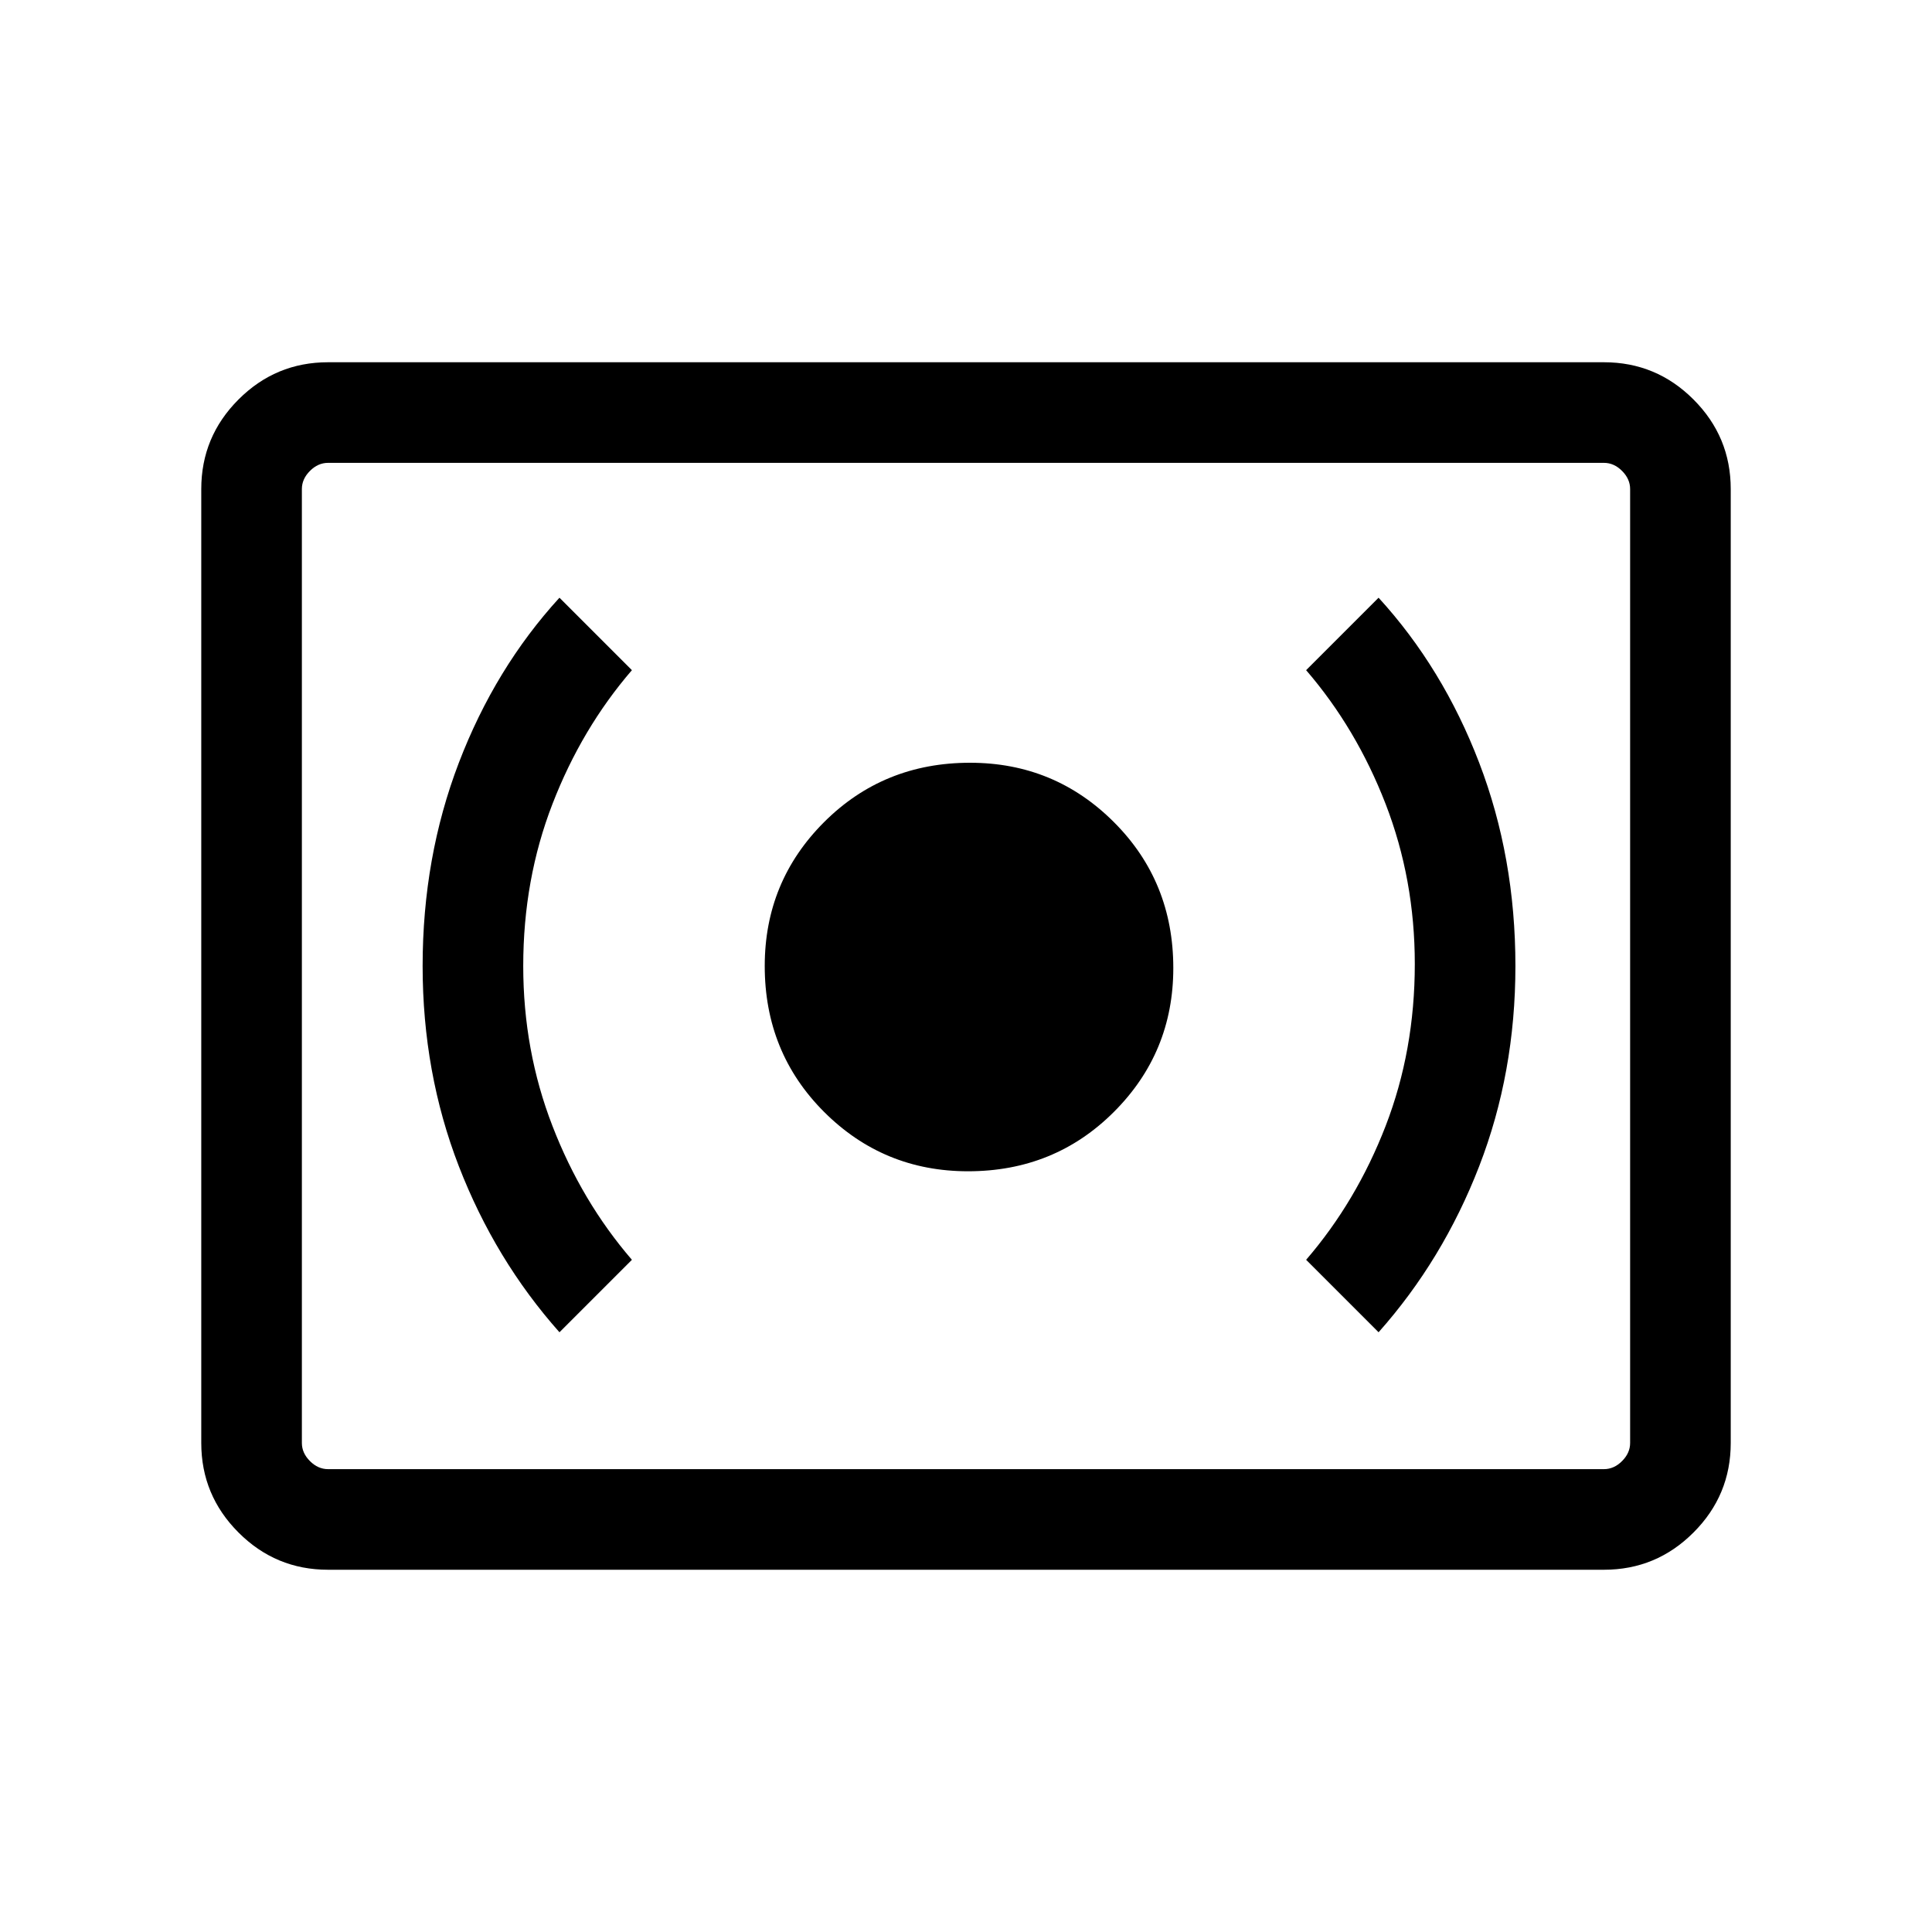 <svg xmlns="http://www.w3.org/2000/svg" height="40" width="40"><path d="M20.042 24.25Q21.833 24.25 23.062 23.021Q24.292 21.792 24.292 20.042Q24.292 18.25 23.062 17.021Q21.833 15.792 20.083 15.792Q18.292 15.792 17.062 17.021Q15.833 18.25 15.833 20Q15.833 21.792 17.062 23.021Q18.292 24.25 20.042 24.25ZM28.542 27.583Q29.875 26.083 30.625 24.146Q31.375 22.208 31.375 20Q31.375 17.75 30.625 15.792Q29.875 13.833 28.542 12.375L27.042 13.875Q28.083 15.083 28.688 16.646Q29.292 18.208 29.292 19.958Q29.292 21.75 28.688 23.312Q28.083 24.875 27.042 26.083ZM11.583 27.583 13.083 26.083Q12.042 24.875 11.438 23.312Q10.833 21.75 10.833 20Q10.833 18.208 11.438 16.646Q12.042 15.083 13.083 13.875L11.583 12.375Q10.25 13.833 9.5 15.792Q8.75 17.75 8.75 20Q8.75 22.208 9.5 24.146Q10.25 26.083 11.583 27.583ZM6.792 32.5Q5.708 32.5 4.938 31.729Q4.167 30.958 4.167 29.875V10.125Q4.167 9.042 4.938 8.271Q5.708 7.5 6.792 7.5H33.208Q34.292 7.5 35.062 8.271Q35.833 9.042 35.833 10.125V29.875Q35.833 30.958 35.062 31.729Q34.292 32.5 33.208 32.5ZM6.25 30.417Q6.25 30.417 6.25 30.271Q6.25 30.125 6.25 29.875V10.125Q6.25 9.875 6.25 9.729Q6.25 9.583 6.25 9.583Q6.25 9.583 6.25 9.729Q6.25 9.875 6.25 10.125V29.875Q6.25 30.125 6.25 30.271Q6.25 30.417 6.25 30.417ZM6.792 30.417H33.208Q33.417 30.417 33.583 30.25Q33.75 30.083 33.75 29.875V10.125Q33.75 9.917 33.583 9.75Q33.417 9.583 33.208 9.583H6.792Q6.583 9.583 6.417 9.75Q6.25 9.917 6.25 10.125V29.875Q6.25 30.083 6.417 30.25Q6.583 30.417 6.792 30.417Z"/></svg>